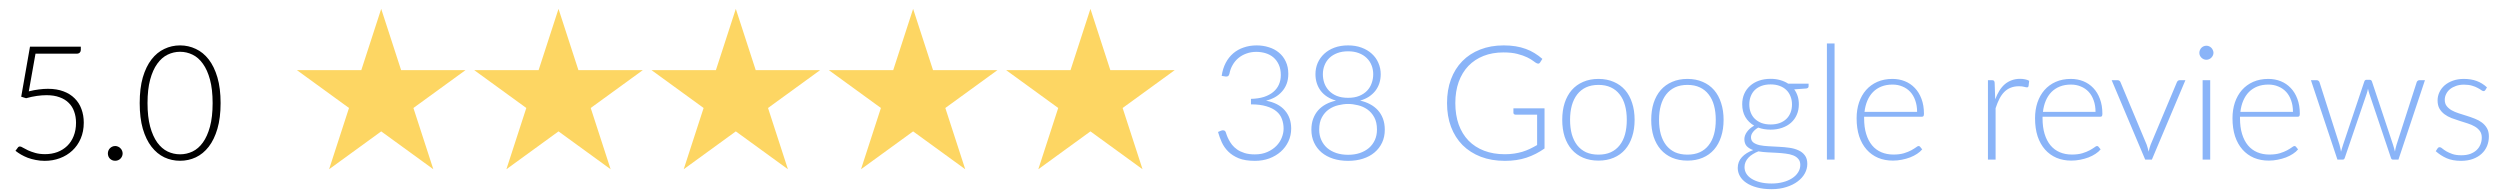 <svg width="282" height="22" viewBox="0 0 282 22" fill="none" xmlns="http://www.w3.org/2000/svg">
<path d="M3.248 10.305C3.65 10.203 4.028 10.131 4.382 10.089C4.742 10.041 5.084 10.017 5.408 10.017C6.074 10.017 6.659 10.113 7.163 10.305C7.667 10.491 8.087 10.755 8.423 11.097C8.765 11.433 9.02 11.835 9.188 12.303C9.362 12.771 9.449 13.281 9.449 13.833C9.449 14.505 9.332 15.108 9.098 15.642C8.87 16.17 8.555 16.62 8.153 16.992C7.751 17.364 7.283 17.649 6.749 17.847C6.215 18.045 5.648 18.144 5.048 18.144C4.7 18.144 4.364 18.111 4.04 18.045C3.722 17.985 3.422 17.904 3.14 17.802C2.864 17.694 2.606 17.571 2.366 17.433C2.132 17.295 1.925 17.154 1.745 17.01L2.006 16.659C2.06 16.569 2.144 16.524 2.258 16.524C2.336 16.524 2.447 16.569 2.591 16.659C2.741 16.749 2.93 16.848 3.158 16.956C3.392 17.064 3.668 17.163 3.986 17.253C4.304 17.343 4.673 17.388 5.093 17.388C5.585 17.388 6.044 17.31 6.47 17.154C6.896 16.992 7.265 16.761 7.577 16.461C7.889 16.161 8.132 15.792 8.306 15.354C8.486 14.91 8.576 14.409 8.576 13.851C8.576 13.395 8.507 12.975 8.369 12.591C8.237 12.207 8.033 11.88 7.757 11.61C7.487 11.334 7.142 11.121 6.722 10.971C6.308 10.815 5.819 10.737 5.255 10.737C4.913 10.737 4.55 10.764 4.166 10.818C3.782 10.872 3.374 10.959 2.942 11.079L2.393 10.908L3.383 5.265H9.116V5.634C9.116 5.754 9.074 5.856 8.99 5.94C8.912 6.018 8.786 6.057 8.612 6.057H4.004L3.248 10.305ZM12.168 17.307C12.168 17.193 12.189 17.085 12.231 16.983C12.273 16.881 12.33 16.794 12.402 16.722C12.48 16.644 12.567 16.584 12.663 16.542C12.765 16.494 12.876 16.47 12.996 16.47C13.11 16.47 13.218 16.494 13.32 16.542C13.422 16.584 13.509 16.644 13.581 16.722C13.659 16.794 13.719 16.881 13.761 16.983C13.809 17.085 13.833 17.193 13.833 17.307C13.833 17.427 13.809 17.538 13.761 17.64C13.719 17.736 13.659 17.823 13.581 17.901C13.509 17.973 13.422 18.03 13.32 18.072C13.218 18.114 13.11 18.135 12.996 18.135C12.762 18.135 12.564 18.057 12.402 17.901C12.246 17.739 12.168 17.541 12.168 17.307ZM24.884 11.628C24.884 12.744 24.764 13.71 24.524 14.526C24.284 15.342 23.957 16.017 23.543 16.551C23.129 17.085 22.643 17.484 22.085 17.748C21.533 18.006 20.942 18.135 20.312 18.135C19.682 18.135 19.091 18.006 18.539 17.748C17.987 17.484 17.504 17.085 17.09 16.551C16.676 16.017 16.349 15.342 16.109 14.526C15.875 13.71 15.758 12.744 15.758 11.628C15.758 10.512 15.875 9.546 16.109 8.73C16.349 7.914 16.676 7.239 17.09 6.705C17.504 6.171 17.987 5.775 18.539 5.517C19.091 5.253 19.682 5.121 20.312 5.121C20.942 5.121 21.533 5.253 22.085 5.517C22.643 5.775 23.129 6.171 23.543 6.705C23.957 7.239 24.284 7.914 24.524 8.73C24.764 9.546 24.884 10.512 24.884 11.628ZM23.984 11.628C23.984 10.596 23.885 9.714 23.687 8.982C23.489 8.25 23.222 7.653 22.886 7.191C22.556 6.723 22.166 6.381 21.716 6.165C21.272 5.949 20.804 5.841 20.312 5.841C19.82 5.841 19.352 5.949 18.908 6.165C18.464 6.381 18.074 6.723 17.738 7.191C17.402 7.653 17.135 8.25 16.937 8.982C16.739 9.714 16.64 10.596 16.64 11.628C16.64 12.666 16.739 13.551 16.937 14.283C17.135 15.009 17.402 15.606 17.738 16.074C18.074 16.536 18.464 16.875 18.908 17.091C19.352 17.301 19.82 17.406 20.312 17.406C20.804 17.406 21.272 17.301 21.716 17.091C22.166 16.875 22.556 16.536 22.886 16.074C23.222 15.606 23.489 15.009 23.687 14.283C23.885 13.551 23.984 12.666 23.984 11.628Z" fill="black"/>
<path d="M43 1L45.245 7.91H52.511L46.633 12.18L48.878 19.09L43 14.82L37.122 19.09L39.367 12.18L33.489 7.91H40.755L43 1Z" fill="#FDD663"/>
<path d="M63 1L65.245 7.91H72.511L66.633 12.18L68.878 19.09L63 14.82L57.122 19.09L59.367 12.18L53.489 7.91H60.755L63 1Z" fill="#FDD663"/>
<path d="M83 1L85.245 7.91H92.511L86.633 12.18L88.878 19.09L83 14.82L77.122 19.09L79.367 12.18L73.489 7.91H80.755L83 1Z" fill="#FDD663"/>
<path d="M103 1L105.245 7.91H112.511L106.633 12.18L108.878 19.09L103 14.82L97.122 19.09L99.367 12.18L93.489 7.91H100.755L103 1Z" fill="#FDD663"/>
<path d="M123 1L125.245 7.91H132.511L126.633 12.18L128.878 19.09L123 14.82L117.122 19.09L119.367 12.18L113.489 7.91H120.755L123 1Z" fill="#FDD663"/>
<path d="M137.806 8.559C137.884 8.013 138.034 7.527 138.256 7.101C138.478 6.675 138.76 6.315 139.102 6.021C139.444 5.727 139.84 5.505 140.29 5.355C140.74 5.199 141.226 5.121 141.748 5.121C142.234 5.121 142.693 5.19 143.125 5.328C143.557 5.46 143.935 5.661 144.259 5.931C144.589 6.201 144.847 6.537 145.033 6.939C145.225 7.341 145.321 7.806 145.321 8.334C145.321 8.748 145.258 9.123 145.132 9.459C145.006 9.789 144.829 10.08 144.601 10.332C144.379 10.584 144.115 10.797 143.809 10.971C143.503 11.139 143.17 11.268 142.81 11.358C143.746 11.532 144.451 11.895 144.925 12.447C145.405 12.993 145.645 13.677 145.645 14.499C145.645 15.021 145.54 15.507 145.33 15.957C145.12 16.401 144.832 16.785 144.466 17.109C144.1 17.433 143.668 17.688 143.17 17.874C142.672 18.054 142.132 18.144 141.55 18.144C140.824 18.144 140.218 18.048 139.732 17.856C139.252 17.658 138.856 17.403 138.544 17.091C138.232 16.779 137.989 16.431 137.815 16.047C137.641 15.657 137.5 15.27 137.392 14.886L137.734 14.742C137.83 14.7 137.929 14.688 138.031 14.706C138.139 14.724 138.217 14.793 138.265 14.913C138.295 14.985 138.334 15.099 138.382 15.255C138.436 15.405 138.511 15.573 138.607 15.759C138.703 15.945 138.826 16.137 138.976 16.335C139.132 16.527 139.324 16.704 139.552 16.866C139.786 17.028 140.065 17.16 140.389 17.262C140.713 17.364 141.097 17.415 141.541 17.415C142.081 17.415 142.552 17.325 142.954 17.145C143.362 16.965 143.701 16.737 143.971 16.461C144.247 16.179 144.451 15.867 144.583 15.525C144.721 15.177 144.79 14.841 144.79 14.517C144.79 14.127 144.727 13.764 144.601 13.428C144.481 13.092 144.277 12.804 143.989 12.564C143.701 12.318 143.32 12.126 142.846 11.988C142.378 11.844 141.799 11.772 141.109 11.772V11.151C141.661 11.139 142.147 11.067 142.567 10.935C142.987 10.797 143.338 10.611 143.62 10.377C143.902 10.143 144.115 9.864 144.259 9.54C144.403 9.216 144.475 8.859 144.475 8.469C144.475 8.019 144.4 7.629 144.25 7.299C144.1 6.969 143.899 6.696 143.647 6.48C143.395 6.264 143.101 6.105 142.765 6.003C142.429 5.901 142.078 5.85 141.712 5.85C141.31 5.85 140.938 5.913 140.596 6.039C140.254 6.159 139.951 6.33 139.687 6.552C139.429 6.768 139.213 7.029 139.039 7.335C138.865 7.635 138.745 7.965 138.679 8.325C138.643 8.457 138.592 8.544 138.526 8.586C138.46 8.628 138.367 8.643 138.247 8.631L137.806 8.559ZM152.064 17.46C152.55 17.46 152.991 17.394 153.387 17.262C153.789 17.124 154.134 16.932 154.422 16.686C154.71 16.434 154.932 16.134 155.088 15.786C155.244 15.438 155.322 15.051 155.322 14.625C155.322 14.067 155.22 13.602 155.016 13.23C154.812 12.858 154.551 12.561 154.233 12.339C153.915 12.117 153.564 11.961 153.18 11.871C152.796 11.775 152.424 11.727 152.064 11.727C151.704 11.727 151.332 11.775 150.948 11.871C150.564 11.961 150.213 12.117 149.895 12.339C149.577 12.561 149.316 12.858 149.112 13.23C148.908 13.602 148.806 14.067 148.806 14.625C148.806 15.051 148.884 15.438 149.04 15.786C149.196 16.134 149.415 16.434 149.697 16.686C149.985 16.932 150.33 17.124 150.732 17.262C151.134 17.394 151.578 17.46 152.064 17.46ZM149.22 8.379C149.22 8.721 149.274 9.051 149.382 9.369C149.496 9.687 149.67 9.972 149.904 10.224C150.138 10.47 150.432 10.668 150.786 10.818C151.146 10.962 151.572 11.034 152.064 11.034C152.55 11.034 152.97 10.962 153.324 10.818C153.684 10.668 153.981 10.47 154.215 10.224C154.449 9.972 154.62 9.687 154.728 9.369C154.842 9.051 154.899 8.721 154.899 8.379C154.899 8.013 154.836 7.674 154.71 7.362C154.584 7.044 154.398 6.768 154.152 6.534C153.912 6.3 153.615 6.117 153.261 5.985C152.913 5.853 152.514 5.787 152.064 5.787C151.614 5.787 151.212 5.853 150.858 5.985C150.504 6.117 150.204 6.3 149.958 6.534C149.718 6.768 149.535 7.044 149.409 7.362C149.283 7.674 149.22 8.013 149.22 8.379ZM153.423 11.349C153.831 11.439 154.203 11.574 154.539 11.754C154.881 11.934 155.175 12.159 155.421 12.429C155.667 12.699 155.859 13.017 155.997 13.383C156.135 13.749 156.204 14.166 156.204 14.634C156.204 15.174 156.102 15.66 155.898 16.092C155.694 16.524 155.409 16.893 155.043 17.199C154.683 17.505 154.248 17.739 153.738 17.901C153.234 18.063 152.676 18.144 152.064 18.144C151.452 18.144 150.891 18.063 150.381 17.901C149.877 17.739 149.442 17.505 149.076 17.199C148.716 16.893 148.434 16.524 148.23 16.092C148.026 15.66 147.924 15.174 147.924 14.634C147.924 14.166 147.993 13.749 148.131 13.383C148.269 13.017 148.458 12.699 148.698 12.429C148.944 12.159 149.235 11.934 149.571 11.754C149.913 11.574 150.288 11.439 150.696 11.349C150.324 11.241 149.994 11.094 149.706 10.908C149.418 10.722 149.175 10.5 148.977 10.242C148.785 9.984 148.638 9.699 148.536 9.387C148.434 9.069 148.383 8.73 148.383 8.37C148.383 7.92 148.467 7.497 148.635 7.101C148.809 6.705 149.055 6.36 149.373 6.066C149.691 5.772 150.075 5.541 150.525 5.373C150.981 5.205 151.494 5.121 152.064 5.121C152.628 5.121 153.135 5.205 153.585 5.373C154.041 5.541 154.428 5.772 154.746 6.066C155.07 6.36 155.316 6.705 155.484 7.101C155.658 7.497 155.745 7.92 155.745 8.37C155.745 8.73 155.694 9.069 155.592 9.387C155.49 9.699 155.34 9.984 155.142 10.242C154.944 10.494 154.701 10.716 154.413 10.908C154.125 11.094 153.795 11.241 153.423 11.349ZM174.223 12.222V16.749C173.587 17.199 172.909 17.544 172.189 17.784C171.469 18.024 170.659 18.144 169.759 18.144C168.751 18.144 167.845 17.991 167.041 17.685C166.237 17.373 165.55 16.935 164.98 16.371C164.416 15.801 163.981 15.114 163.675 14.31C163.375 13.506 163.225 12.612 163.225 11.628C163.225 10.644 163.372 9.753 163.666 8.955C163.966 8.151 164.392 7.467 164.944 6.903C165.502 6.333 166.174 5.895 166.96 5.589C167.746 5.277 168.631 5.121 169.615 5.121C170.101 5.121 170.548 5.154 170.956 5.22C171.37 5.286 171.754 5.385 172.108 5.517C172.462 5.643 172.792 5.802 173.098 5.994C173.404 6.18 173.698 6.396 173.98 6.642L173.728 7.038C173.644 7.182 173.518 7.215 173.35 7.137C173.26 7.101 173.131 7.017 172.963 6.885C172.795 6.753 172.564 6.615 172.27 6.471C171.976 6.327 171.61 6.198 171.172 6.084C170.74 5.97 170.212 5.913 169.588 5.913C168.76 5.913 168.01 6.045 167.338 6.309C166.672 6.573 166.102 6.951 165.628 7.443C165.16 7.935 164.797 8.535 164.539 9.243C164.287 9.951 164.161 10.746 164.161 11.628C164.161 12.522 164.287 13.326 164.539 14.04C164.797 14.754 165.166 15.36 165.646 15.858C166.132 16.356 166.72 16.737 167.41 17.001C168.1 17.265 168.877 17.397 169.741 17.397C170.119 17.397 170.467 17.373 170.785 17.325C171.109 17.277 171.415 17.211 171.703 17.127C171.997 17.037 172.279 16.929 172.549 16.803C172.825 16.671 173.104 16.524 173.386 16.362V12.933H170.947C170.881 12.933 170.824 12.912 170.776 12.87C170.734 12.828 170.713 12.78 170.713 12.726V12.222H174.223ZM180.307 8.901C180.949 8.901 181.522 9.012 182.026 9.234C182.536 9.45 182.965 9.759 183.313 10.161C183.661 10.563 183.925 11.049 184.105 11.619C184.291 12.183 184.384 12.816 184.384 13.518C184.384 14.22 184.291 14.853 184.105 15.417C183.925 15.981 183.661 16.464 183.313 16.866C182.965 17.268 182.536 17.577 182.026 17.793C181.522 18.009 180.949 18.117 180.307 18.117C179.665 18.117 179.089 18.009 178.579 17.793C178.075 17.577 177.646 17.268 177.292 16.866C176.944 16.464 176.677 15.981 176.491 15.417C176.311 14.853 176.221 14.22 176.221 13.518C176.221 12.816 176.311 12.183 176.491 11.619C176.677 11.049 176.944 10.563 177.292 10.161C177.646 9.759 178.075 9.45 178.579 9.234C179.089 9.012 179.665 8.901 180.307 8.901ZM180.307 17.442C180.841 17.442 181.306 17.352 181.702 17.172C182.104 16.986 182.437 16.722 182.701 16.38C182.971 16.038 183.172 15.627 183.304 15.147C183.436 14.661 183.502 14.118 183.502 13.518C183.502 12.924 183.436 12.384 183.304 11.898C183.172 11.412 182.971 10.998 182.701 10.656C182.437 10.308 182.104 10.041 181.702 9.855C181.306 9.669 180.841 9.576 180.307 9.576C179.773 9.576 179.305 9.669 178.903 9.855C178.507 10.041 178.174 10.308 177.904 10.656C177.64 10.998 177.439 11.412 177.301 11.898C177.169 12.384 177.103 12.924 177.103 13.518C177.103 14.118 177.169 14.661 177.301 15.147C177.439 15.627 177.64 16.038 177.904 16.38C178.174 16.722 178.507 16.986 178.903 17.172C179.305 17.352 179.773 17.442 180.307 17.442ZM190.344 8.901C190.986 8.901 191.559 9.012 192.063 9.234C192.573 9.45 193.002 9.759 193.35 10.161C193.698 10.563 193.962 11.049 194.142 11.619C194.328 12.183 194.421 12.816 194.421 13.518C194.421 14.22 194.328 14.853 194.142 15.417C193.962 15.981 193.698 16.464 193.35 16.866C193.002 17.268 192.573 17.577 192.063 17.793C191.559 18.009 190.986 18.117 190.344 18.117C189.702 18.117 189.126 18.009 188.616 17.793C188.112 17.577 187.683 17.268 187.329 16.866C186.981 16.464 186.714 15.981 186.528 15.417C186.348 14.853 186.258 14.22 186.258 13.518C186.258 12.816 186.348 12.183 186.528 11.619C186.714 11.049 186.981 10.563 187.329 10.161C187.683 9.759 188.112 9.45 188.616 9.234C189.126 9.012 189.702 8.901 190.344 8.901ZM190.344 17.442C190.878 17.442 191.343 17.352 191.739 17.172C192.141 16.986 192.474 16.722 192.738 16.38C193.008 16.038 193.209 15.627 193.341 15.147C193.473 14.661 193.539 14.118 193.539 13.518C193.539 12.924 193.473 12.384 193.341 11.898C193.209 11.412 193.008 10.998 192.738 10.656C192.474 10.308 192.141 10.041 191.739 9.855C191.343 9.669 190.878 9.576 190.344 9.576C189.81 9.576 189.342 9.669 188.94 9.855C188.544 10.041 188.211 10.308 187.941 10.656C187.677 10.998 187.476 11.412 187.338 11.898C187.206 12.384 187.14 12.924 187.14 13.518C187.14 14.118 187.206 14.661 187.338 15.147C187.476 15.627 187.677 16.038 187.941 16.38C188.211 16.722 188.544 16.986 188.94 17.172C189.342 17.352 189.81 17.442 190.344 17.442ZM199.725 14.04C200.109 14.04 200.451 13.986 200.751 13.878C201.051 13.764 201.303 13.608 201.507 13.41C201.711 13.212 201.867 12.975 201.975 12.699C202.083 12.423 202.137 12.117 202.137 11.781C202.137 11.445 202.08 11.139 201.966 10.863C201.858 10.581 201.699 10.341 201.489 10.143C201.285 9.945 201.033 9.792 200.733 9.684C200.439 9.576 200.103 9.522 199.725 9.522C199.347 9.522 199.008 9.576 198.708 9.684C198.414 9.792 198.162 9.945 197.952 10.143C197.748 10.341 197.592 10.581 197.484 10.863C197.376 11.139 197.322 11.445 197.322 11.781C197.322 12.117 197.376 12.423 197.484 12.699C197.592 12.975 197.748 13.212 197.952 13.41C198.162 13.608 198.414 13.764 198.708 13.878C199.008 13.986 199.347 14.04 199.725 14.04ZM203.073 18.603C203.073 18.321 202.998 18.096 202.848 17.928C202.704 17.754 202.509 17.619 202.263 17.523C202.017 17.427 201.732 17.361 201.408 17.325C201.09 17.283 200.754 17.253 200.4 17.235C200.052 17.217 199.701 17.199 199.347 17.181C198.993 17.163 198.66 17.127 198.348 17.073C198.12 17.163 197.91 17.268 197.718 17.388C197.526 17.502 197.361 17.634 197.223 17.784C197.085 17.934 196.977 18.096 196.899 18.27C196.821 18.45 196.782 18.642 196.782 18.846C196.782 19.11 196.848 19.353 196.98 19.575C197.118 19.803 197.316 19.998 197.574 20.16C197.838 20.328 198.159 20.46 198.537 20.556C198.915 20.652 199.35 20.7 199.842 20.7C200.298 20.7 200.721 20.649 201.111 20.547C201.507 20.445 201.849 20.301 202.137 20.115C202.431 19.929 202.659 19.707 202.821 19.449C202.989 19.191 203.073 18.909 203.073 18.603ZM204.009 9.441V9.738C204.009 9.87 203.925 9.951 203.757 9.981L202.389 10.08C202.557 10.308 202.686 10.563 202.776 10.845C202.866 11.127 202.911 11.433 202.911 11.763C202.911 12.195 202.833 12.588 202.677 12.942C202.527 13.29 202.311 13.59 202.029 13.842C201.753 14.088 201.417 14.28 201.021 14.418C200.631 14.556 200.199 14.625 199.725 14.625C199.215 14.625 198.75 14.547 198.33 14.391C198.078 14.535 197.877 14.706 197.727 14.904C197.583 15.096 197.511 15.288 197.511 15.48C197.511 15.738 197.601 15.936 197.781 16.074C197.967 16.212 198.207 16.314 198.501 16.38C198.801 16.44 199.14 16.479 199.518 16.497C199.902 16.515 200.292 16.536 200.688 16.56C201.084 16.578 201.471 16.614 201.849 16.668C202.233 16.722 202.572 16.818 202.866 16.956C203.166 17.088 203.406 17.277 203.586 17.523C203.772 17.763 203.865 18.084 203.865 18.486C203.865 18.858 203.772 19.215 203.586 19.557C203.4 19.899 203.13 20.202 202.776 20.466C202.428 20.73 202.005 20.94 201.507 21.096C201.009 21.258 200.451 21.339 199.833 21.339C199.203 21.339 198.651 21.273 198.177 21.141C197.703 21.015 197.304 20.841 196.98 20.619C196.662 20.403 196.422 20.151 196.26 19.863C196.098 19.575 196.017 19.269 196.017 18.945C196.017 18.471 196.173 18.066 196.485 17.73C196.797 17.388 197.223 17.121 197.763 16.929C197.463 16.827 197.22 16.68 197.034 16.488C196.854 16.29 196.764 16.023 196.764 15.687C196.764 15.561 196.788 15.429 196.836 15.291C196.884 15.153 196.956 15.018 197.052 14.886C197.148 14.748 197.265 14.619 197.403 14.499C197.541 14.379 197.697 14.271 197.871 14.175C197.445 13.929 197.112 13.602 196.872 13.194C196.638 12.786 196.521 12.309 196.521 11.763C196.521 11.331 196.596 10.941 196.746 10.593C196.902 10.239 197.121 9.936 197.403 9.684C197.685 9.432 198.021 9.237 198.411 9.099C198.807 8.961 199.245 8.892 199.725 8.892C200.121 8.892 200.484 8.94 200.814 9.036C201.15 9.132 201.45 9.267 201.714 9.441H204.009ZM206.939 4.905V18H206.075V4.905H206.939ZM216.248 12.618C216.248 12.138 216.179 11.709 216.041 11.331C215.909 10.947 215.72 10.623 215.474 10.359C215.228 10.095 214.934 9.894 214.592 9.756C214.256 9.612 213.884 9.54 213.476 9.54C213.014 9.54 212.6 9.612 212.234 9.756C211.868 9.9 211.55 10.107 211.28 10.377C211.016 10.647 210.803 10.971 210.641 11.349C210.479 11.727 210.371 12.15 210.317 12.618H216.248ZM210.272 13.167V13.338C210.272 14.01 210.35 14.601 210.506 15.111C210.662 15.621 210.884 16.05 211.172 16.398C211.46 16.74 211.808 16.998 212.216 17.172C212.624 17.346 213.08 17.433 213.584 17.433C214.034 17.433 214.424 17.385 214.754 17.289C215.084 17.187 215.36 17.076 215.582 16.956C215.81 16.83 215.99 16.719 216.122 16.623C216.254 16.521 216.35 16.47 216.41 16.47C216.488 16.47 216.548 16.5 216.59 16.56L216.824 16.848C216.68 17.028 216.488 17.196 216.248 17.352C216.014 17.508 215.75 17.643 215.456 17.757C215.168 17.865 214.856 17.952 214.52 18.018C214.19 18.084 213.857 18.117 213.521 18.117C212.909 18.117 212.351 18.012 211.847 17.802C211.343 17.586 210.911 17.274 210.551 16.866C210.191 16.458 209.912 15.96 209.714 15.372C209.522 14.778 209.426 14.1 209.426 13.338C209.426 12.696 209.516 12.105 209.696 11.565C209.882 11.019 210.146 10.551 210.488 10.161C210.836 9.765 211.259 9.456 211.757 9.234C212.261 9.012 212.831 8.901 213.467 8.901C213.971 8.901 214.439 8.988 214.871 9.162C215.303 9.336 215.678 9.591 215.996 9.927C216.314 10.257 216.563 10.665 216.743 11.151C216.929 11.637 217.022 12.195 217.022 12.825C217.022 12.957 217.004 13.047 216.968 13.095C216.932 13.143 216.872 13.167 216.788 13.167H210.272ZM225.059 11.205C225.197 10.839 225.353 10.515 225.527 10.233C225.707 9.945 225.911 9.702 226.139 9.504C226.373 9.306 226.631 9.156 226.913 9.054C227.201 8.946 227.519 8.892 227.867 8.892C228.053 8.892 228.236 8.91 228.416 8.946C228.596 8.976 228.755 9.033 228.893 9.117L228.821 9.711C228.791 9.807 228.734 9.855 228.65 9.855C228.578 9.855 228.467 9.834 228.317 9.792C228.173 9.75 227.981 9.729 227.741 9.729C227.393 9.729 227.084 9.783 226.814 9.891C226.55 9.993 226.31 10.149 226.094 10.359C225.884 10.569 225.698 10.83 225.536 11.142C225.38 11.448 225.236 11.802 225.104 12.204V18H224.24V9.045H224.699C224.801 9.045 224.873 9.066 224.915 9.108C224.957 9.15 224.984 9.222 224.996 9.324L225.059 11.205ZM236.375 12.618C236.375 12.138 236.306 11.709 236.168 11.331C236.036 10.947 235.847 10.623 235.601 10.359C235.355 10.095 235.061 9.894 234.719 9.756C234.383 9.612 234.011 9.54 233.603 9.54C233.141 9.54 232.727 9.612 232.361 9.756C231.995 9.9 231.677 10.107 231.407 10.377C231.143 10.647 230.93 10.971 230.768 11.349C230.606 11.727 230.498 12.15 230.444 12.618H236.375ZM230.399 13.167V13.338C230.399 14.01 230.477 14.601 230.633 15.111C230.789 15.621 231.011 16.05 231.299 16.398C231.587 16.74 231.935 16.998 232.343 17.172C232.751 17.346 233.207 17.433 233.711 17.433C234.161 17.433 234.551 17.385 234.881 17.289C235.211 17.187 235.487 17.076 235.709 16.956C235.937 16.83 236.117 16.719 236.249 16.623C236.381 16.521 236.477 16.47 236.537 16.47C236.615 16.47 236.675 16.5 236.717 16.56L236.951 16.848C236.807 17.028 236.615 17.196 236.375 17.352C236.141 17.508 235.877 17.643 235.583 17.757C235.295 17.865 234.983 17.952 234.647 18.018C234.317 18.084 233.984 18.117 233.648 18.117C233.036 18.117 232.478 18.012 231.974 17.802C231.47 17.586 231.038 17.274 230.678 16.866C230.318 16.458 230.039 15.96 229.841 15.372C229.649 14.778 229.553 14.1 229.553 13.338C229.553 12.696 229.643 12.105 229.823 11.565C230.009 11.019 230.273 10.551 230.615 10.161C230.963 9.765 231.386 9.456 231.884 9.234C232.388 9.012 232.958 8.901 233.594 8.901C234.098 8.901 234.566 8.988 234.998 9.162C235.43 9.336 235.805 9.591 236.123 9.927C236.441 10.257 236.69 10.665 236.87 11.151C237.056 11.637 237.149 12.195 237.149 12.825C237.149 12.957 237.131 13.047 237.095 13.095C237.059 13.143 236.999 13.167 236.915 13.167H230.399ZM246.513 9.045L242.733 18H241.977L238.197 9.045H238.872C238.956 9.045 239.025 9.069 239.079 9.117C239.133 9.159 239.169 9.207 239.187 9.261L242.148 16.326C242.238 16.59 242.31 16.851 242.364 17.109C242.418 16.851 242.493 16.59 242.589 16.326L245.559 9.261C245.589 9.195 245.628 9.144 245.676 9.108C245.73 9.066 245.793 9.045 245.865 9.045H246.513ZM249.311 9.045V18H248.456V9.045H249.311ZM249.68 5.958C249.68 6.066 249.656 6.168 249.608 6.264C249.566 6.354 249.509 6.435 249.437 6.507C249.365 6.579 249.281 6.636 249.185 6.678C249.089 6.72 248.987 6.741 248.879 6.741C248.771 6.741 248.669 6.72 248.573 6.678C248.477 6.636 248.393 6.579 248.321 6.507C248.249 6.435 248.192 6.354 248.15 6.264C248.108 6.168 248.087 6.066 248.087 5.958C248.087 5.85 248.108 5.748 248.15 5.652C248.192 5.55 248.249 5.463 248.321 5.391C248.393 5.319 248.477 5.262 248.573 5.22C248.669 5.178 248.771 5.157 248.879 5.157C248.987 5.157 249.089 5.178 249.185 5.22C249.281 5.262 249.365 5.319 249.437 5.391C249.509 5.463 249.566 5.55 249.608 5.652C249.656 5.748 249.68 5.85 249.68 5.958ZM258.647 12.618C258.647 12.138 258.578 11.709 258.44 11.331C258.308 10.947 258.119 10.623 257.873 10.359C257.627 10.095 257.333 9.894 256.991 9.756C256.655 9.612 256.283 9.54 255.875 9.54C255.413 9.54 254.999 9.612 254.633 9.756C254.267 9.9 253.949 10.107 253.679 10.377C253.415 10.647 253.202 10.971 253.04 11.349C252.878 11.727 252.77 12.15 252.716 12.618H258.647ZM252.671 13.167V13.338C252.671 14.01 252.749 14.601 252.905 15.111C253.061 15.621 253.283 16.05 253.571 16.398C253.859 16.74 254.207 16.998 254.615 17.172C255.023 17.346 255.479 17.433 255.983 17.433C256.433 17.433 256.823 17.385 257.153 17.289C257.483 17.187 257.759 17.076 257.981 16.956C258.209 16.83 258.389 16.719 258.521 16.623C258.653 16.521 258.749 16.47 258.809 16.47C258.887 16.47 258.947 16.5 258.989 16.56L259.223 16.848C259.079 17.028 258.887 17.196 258.647 17.352C258.413 17.508 258.149 17.643 257.855 17.757C257.567 17.865 257.255 17.952 256.919 18.018C256.589 18.084 256.256 18.117 255.92 18.117C255.308 18.117 254.75 18.012 254.246 17.802C253.742 17.586 253.31 17.274 252.95 16.866C252.59 16.458 252.311 15.96 252.113 15.372C251.921 14.778 251.825 14.1 251.825 13.338C251.825 12.696 251.915 12.105 252.095 11.565C252.281 11.019 252.545 10.551 252.887 10.161C253.235 9.765 253.658 9.456 254.156 9.234C254.66 9.012 255.23 8.901 255.866 8.901C256.37 8.901 256.838 8.988 257.27 9.162C257.702 9.336 258.077 9.591 258.395 9.927C258.713 10.257 258.962 10.665 259.142 11.151C259.328 11.637 259.421 12.195 259.421 12.825C259.421 12.957 259.403 13.047 259.367 13.095C259.331 13.143 259.271 13.167 259.187 13.167H252.671ZM273.534 9.045L270.546 18H269.907C269.805 18 269.736 17.937 269.7 17.811L267.252 10.539C267.222 10.449 267.195 10.359 267.171 10.269C267.147 10.179 267.126 10.089 267.108 9.999C267.078 10.179 267.033 10.359 266.973 10.539L264.489 17.811C264.453 17.937 264.381 18 264.273 18H263.661L260.673 9.045H261.321C261.405 9.045 261.474 9.069 261.528 9.117C261.582 9.159 261.618 9.207 261.636 9.261L263.895 16.326C263.931 16.464 263.964 16.599 263.994 16.731C264.024 16.857 264.048 16.983 264.066 17.109C264.102 16.983 264.138 16.857 264.174 16.731C264.21 16.599 264.252 16.464 264.3 16.326L266.694 9.198C266.736 9.066 266.82 9 266.946 9H267.297C267.429 9 267.516 9.066 267.558 9.198L269.934 16.326C269.976 16.464 270.015 16.596 270.051 16.722C270.087 16.848 270.12 16.974 270.15 17.1C270.174 16.974 270.198 16.848 270.222 16.722C270.252 16.596 270.288 16.464 270.33 16.326L272.607 9.261C272.631 9.195 272.67 9.144 272.724 9.108C272.778 9.066 272.841 9.045 272.913 9.045H273.534ZM280.35 10.152C280.302 10.236 280.233 10.278 280.143 10.278C280.077 10.278 279.993 10.242 279.891 10.17C279.789 10.092 279.651 10.008 279.477 9.918C279.309 9.822 279.099 9.738 278.847 9.666C278.595 9.588 278.289 9.549 277.929 9.549C277.605 9.549 277.308 9.597 277.038 9.693C276.774 9.783 276.546 9.906 276.354 10.062C276.168 10.218 276.024 10.401 275.922 10.611C275.82 10.815 275.769 11.031 275.769 11.259C275.769 11.541 275.841 11.775 275.985 11.961C276.129 12.147 276.315 12.306 276.543 12.438C276.777 12.57 277.044 12.684 277.344 12.78C277.644 12.876 277.947 12.972 278.253 13.068C278.565 13.164 278.871 13.272 279.171 13.392C279.471 13.506 279.735 13.65 279.963 13.824C280.197 13.998 280.386 14.211 280.53 14.463C280.674 14.715 280.746 15.021 280.746 15.381C280.746 15.771 280.677 16.134 280.539 16.47C280.401 16.806 280.197 17.097 279.927 17.343C279.663 17.589 279.336 17.784 278.946 17.928C278.556 18.072 278.109 18.144 277.605 18.144C276.975 18.144 276.432 18.045 275.976 17.847C275.52 17.643 275.112 17.379 274.752 17.055L274.95 16.749C274.98 16.701 275.013 16.665 275.049 16.641C275.091 16.617 275.145 16.605 275.211 16.605C275.289 16.605 275.382 16.653 275.49 16.749C275.604 16.845 275.754 16.95 275.94 17.064C276.126 17.172 276.354 17.274 276.624 17.37C276.9 17.466 277.239 17.514 277.641 17.514C278.019 17.514 278.352 17.463 278.64 17.361C278.928 17.253 279.168 17.109 279.36 16.929C279.552 16.749 279.696 16.539 279.792 16.299C279.894 16.053 279.945 15.795 279.945 15.525C279.945 15.225 279.873 14.976 279.729 14.778C279.585 14.58 279.396 14.412 279.162 14.274C278.928 14.136 278.661 14.019 278.361 13.923C278.067 13.827 277.764 13.731 277.452 13.635C277.14 13.539 276.834 13.434 276.534 13.32C276.24 13.206 275.976 13.062 275.742 12.888C275.508 12.714 275.319 12.504 275.175 12.258C275.031 12.006 274.959 11.694 274.959 11.322C274.959 11.004 275.028 10.698 275.166 10.404C275.304 10.11 275.499 9.852 275.751 9.63C276.009 9.408 276.321 9.231 276.687 9.099C277.053 8.967 277.464 8.901 277.92 8.901C278.466 8.901 278.949 8.979 279.369 9.135C279.795 9.291 280.182 9.531 280.53 9.855L280.35 10.152Z" fill="#8AB4F8"/>
</svg>
